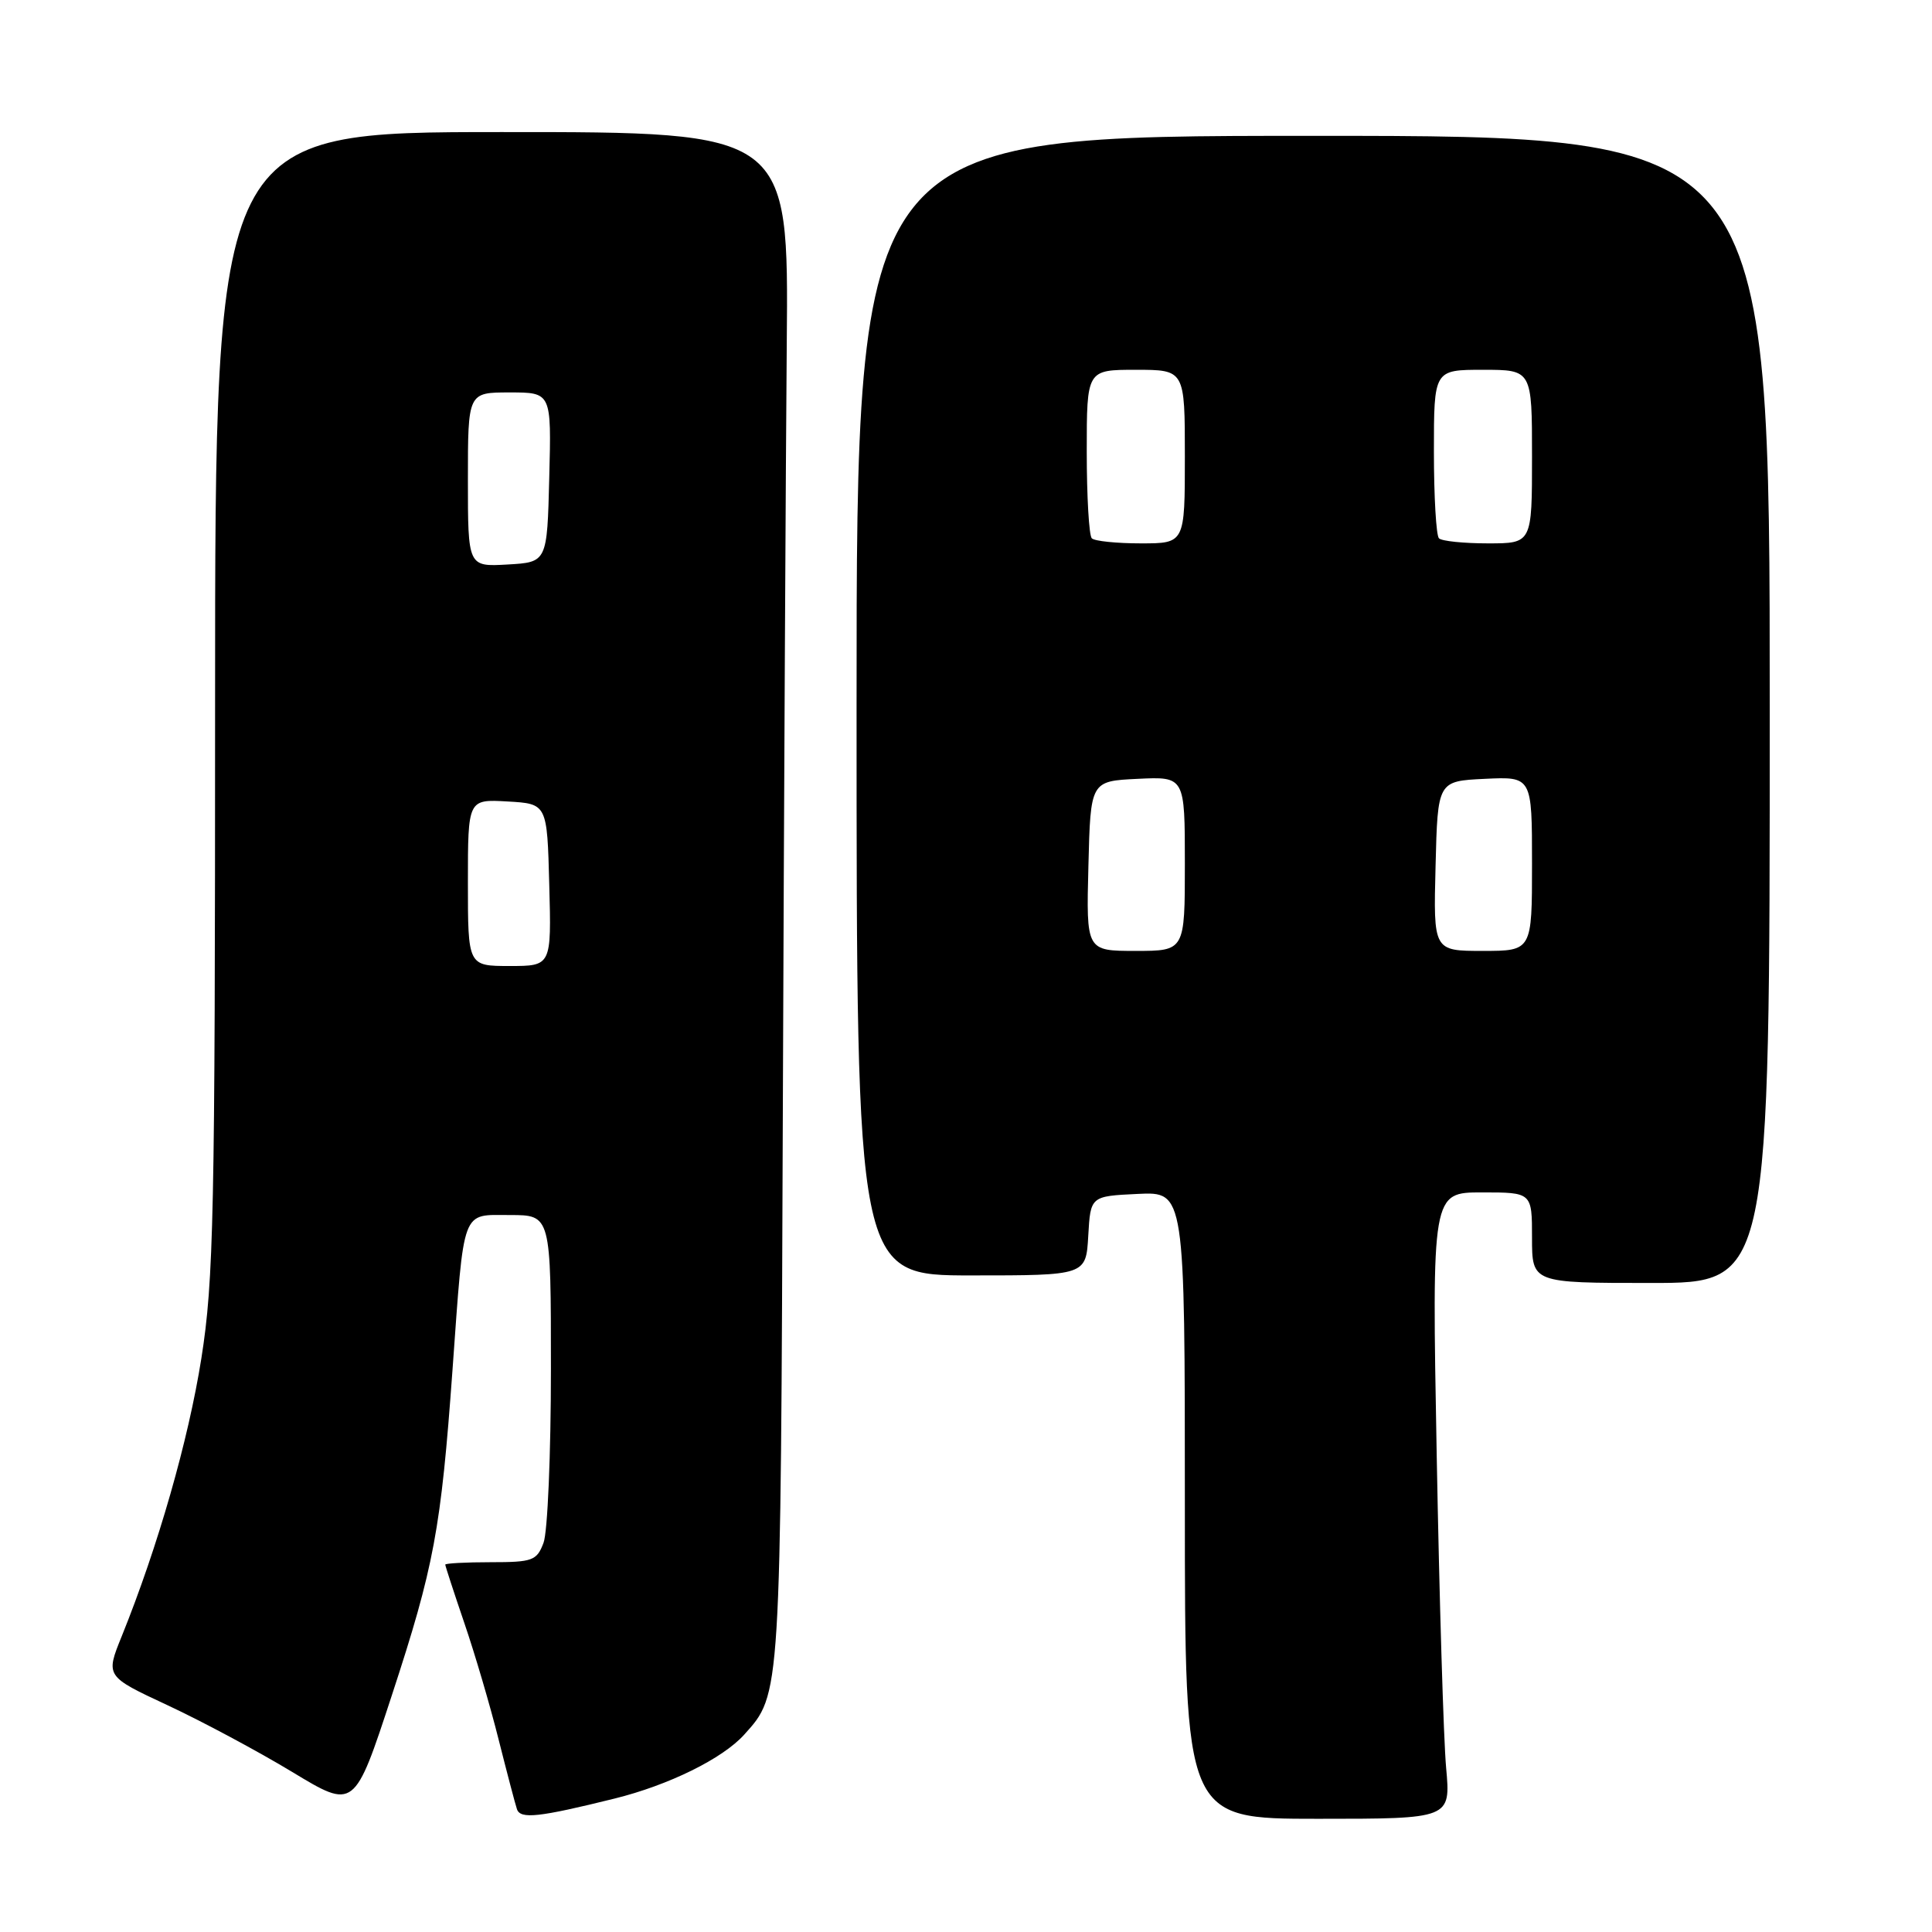 <?xml version="1.0" encoding="UTF-8" standalone="no"?>
<!DOCTYPE svg PUBLIC "-//W3C//DTD SVG 1.1//EN" "http://www.w3.org/Graphics/SVG/1.1/DTD/svg11.dtd" >
<svg xmlns="http://www.w3.org/2000/svg" xmlns:xlink="http://www.w3.org/1999/xlink" version="1.1" viewBox="0 0 256 256">
 <g >
 <path fill="currentColor"
d=" M 81.43 238.32 C 88.62 236.54 95.76 233.02 98.61 229.85 C 103.49 224.43 103.44 225.20 103.73 147.00 C 103.88 106.58 104.12 60.90 104.25 45.50 C 104.50 17.49 104.50 17.49 66.50 17.50 C 28.50 17.50 28.50 17.50 28.50 93.00 C 28.50 161.15 28.32 169.62 26.68 180.00 C 24.96 190.86 20.93 204.93 16.13 216.81 C 13.98 222.12 13.98 222.12 22.24 225.97 C 26.78 228.09 34.20 232.06 38.73 234.80 C 46.96 239.78 46.96 239.78 51.92 224.64 C 57.52 207.55 58.43 202.69 59.96 181.50 C 61.53 159.79 61.08 161.00 67.58 161.00 C 73.00 161.00 73.00 161.00 73.00 181.43 C 73.00 192.67 72.56 203.02 72.02 204.43 C 71.13 206.80 70.57 207.00 65.02 207.00 C 61.71 207.00 59.00 207.15 59.00 207.32 C 59.00 207.50 60.14 210.99 61.53 215.07 C 62.93 219.16 64.97 226.10 66.07 230.50 C 67.18 234.90 68.27 239.05 68.50 239.73 C 68.96 241.07 71.38 240.81 81.43 238.32 Z  M 191.62 234.25 C 191.28 230.54 190.72 211.86 190.37 192.75 C 189.73 158.00 189.73 158.00 196.37 158.00 C 203.00 158.00 203.00 158.00 203.00 164.00 C 203.00 170.00 203.00 170.00 218.75 170.00 C 234.50 170.00 234.50 170.00 234.50 94.00 C 234.50 18.00 234.50 18.00 174.00 18.00 C 113.50 18.00 113.50 18.00 113.50 93.50 C 113.50 169.00 113.50 169.00 128.70 169.00 C 143.90 169.00 143.90 169.00 144.20 163.75 C 144.50 158.50 144.50 158.50 150.75 158.20 C 157.00 157.90 157.00 157.90 157.00 199.45 C 157.00 241.00 157.00 241.00 174.62 241.00 C 192.23 241.00 192.23 241.00 191.62 234.25 Z  M 62.00 116.95 C 62.00 105.90 62.00 105.90 67.25 106.20 C 72.50 106.50 72.50 106.50 72.78 117.25 C 73.07 128.00 73.07 128.00 67.53 128.00 C 62.00 128.00 62.00 128.00 62.00 116.95 Z  M 62.00 63.55 C 62.00 52.00 62.00 52.00 67.53 52.00 C 73.07 52.00 73.07 52.00 72.78 63.25 C 72.50 74.50 72.50 74.50 67.25 74.80 C 62.00 75.10 62.00 75.10 62.00 63.55 Z  M 144.22 114.75 C 144.50 103.50 144.50 103.50 150.75 103.20 C 157.00 102.90 157.00 102.90 157.00 114.45 C 157.00 126.00 157.00 126.00 150.47 126.00 C 143.93 126.00 143.93 126.00 144.22 114.75 Z  M 190.22 114.75 C 190.50 103.50 190.50 103.50 196.75 103.20 C 203.00 102.90 203.00 102.90 203.00 114.45 C 203.00 126.00 203.00 126.00 196.47 126.00 C 189.93 126.00 189.93 126.00 190.22 114.75 Z  M 144.67 71.33 C 144.30 70.97 144.00 65.79 144.00 59.83 C 144.00 49.00 144.00 49.00 150.50 49.00 C 157.00 49.00 157.00 49.00 157.00 60.50 C 157.00 72.00 157.00 72.00 151.17 72.00 C 147.96 72.00 145.03 71.70 144.67 71.33 Z  M 190.67 71.33 C 190.30 70.97 190.00 65.79 190.00 59.83 C 190.00 49.00 190.00 49.00 196.50 49.00 C 203.00 49.00 203.00 49.00 203.00 60.50 C 203.00 72.00 203.00 72.00 197.17 72.00 C 193.96 72.00 191.03 71.70 190.67 71.33 Z "/>
</g>
</svg>